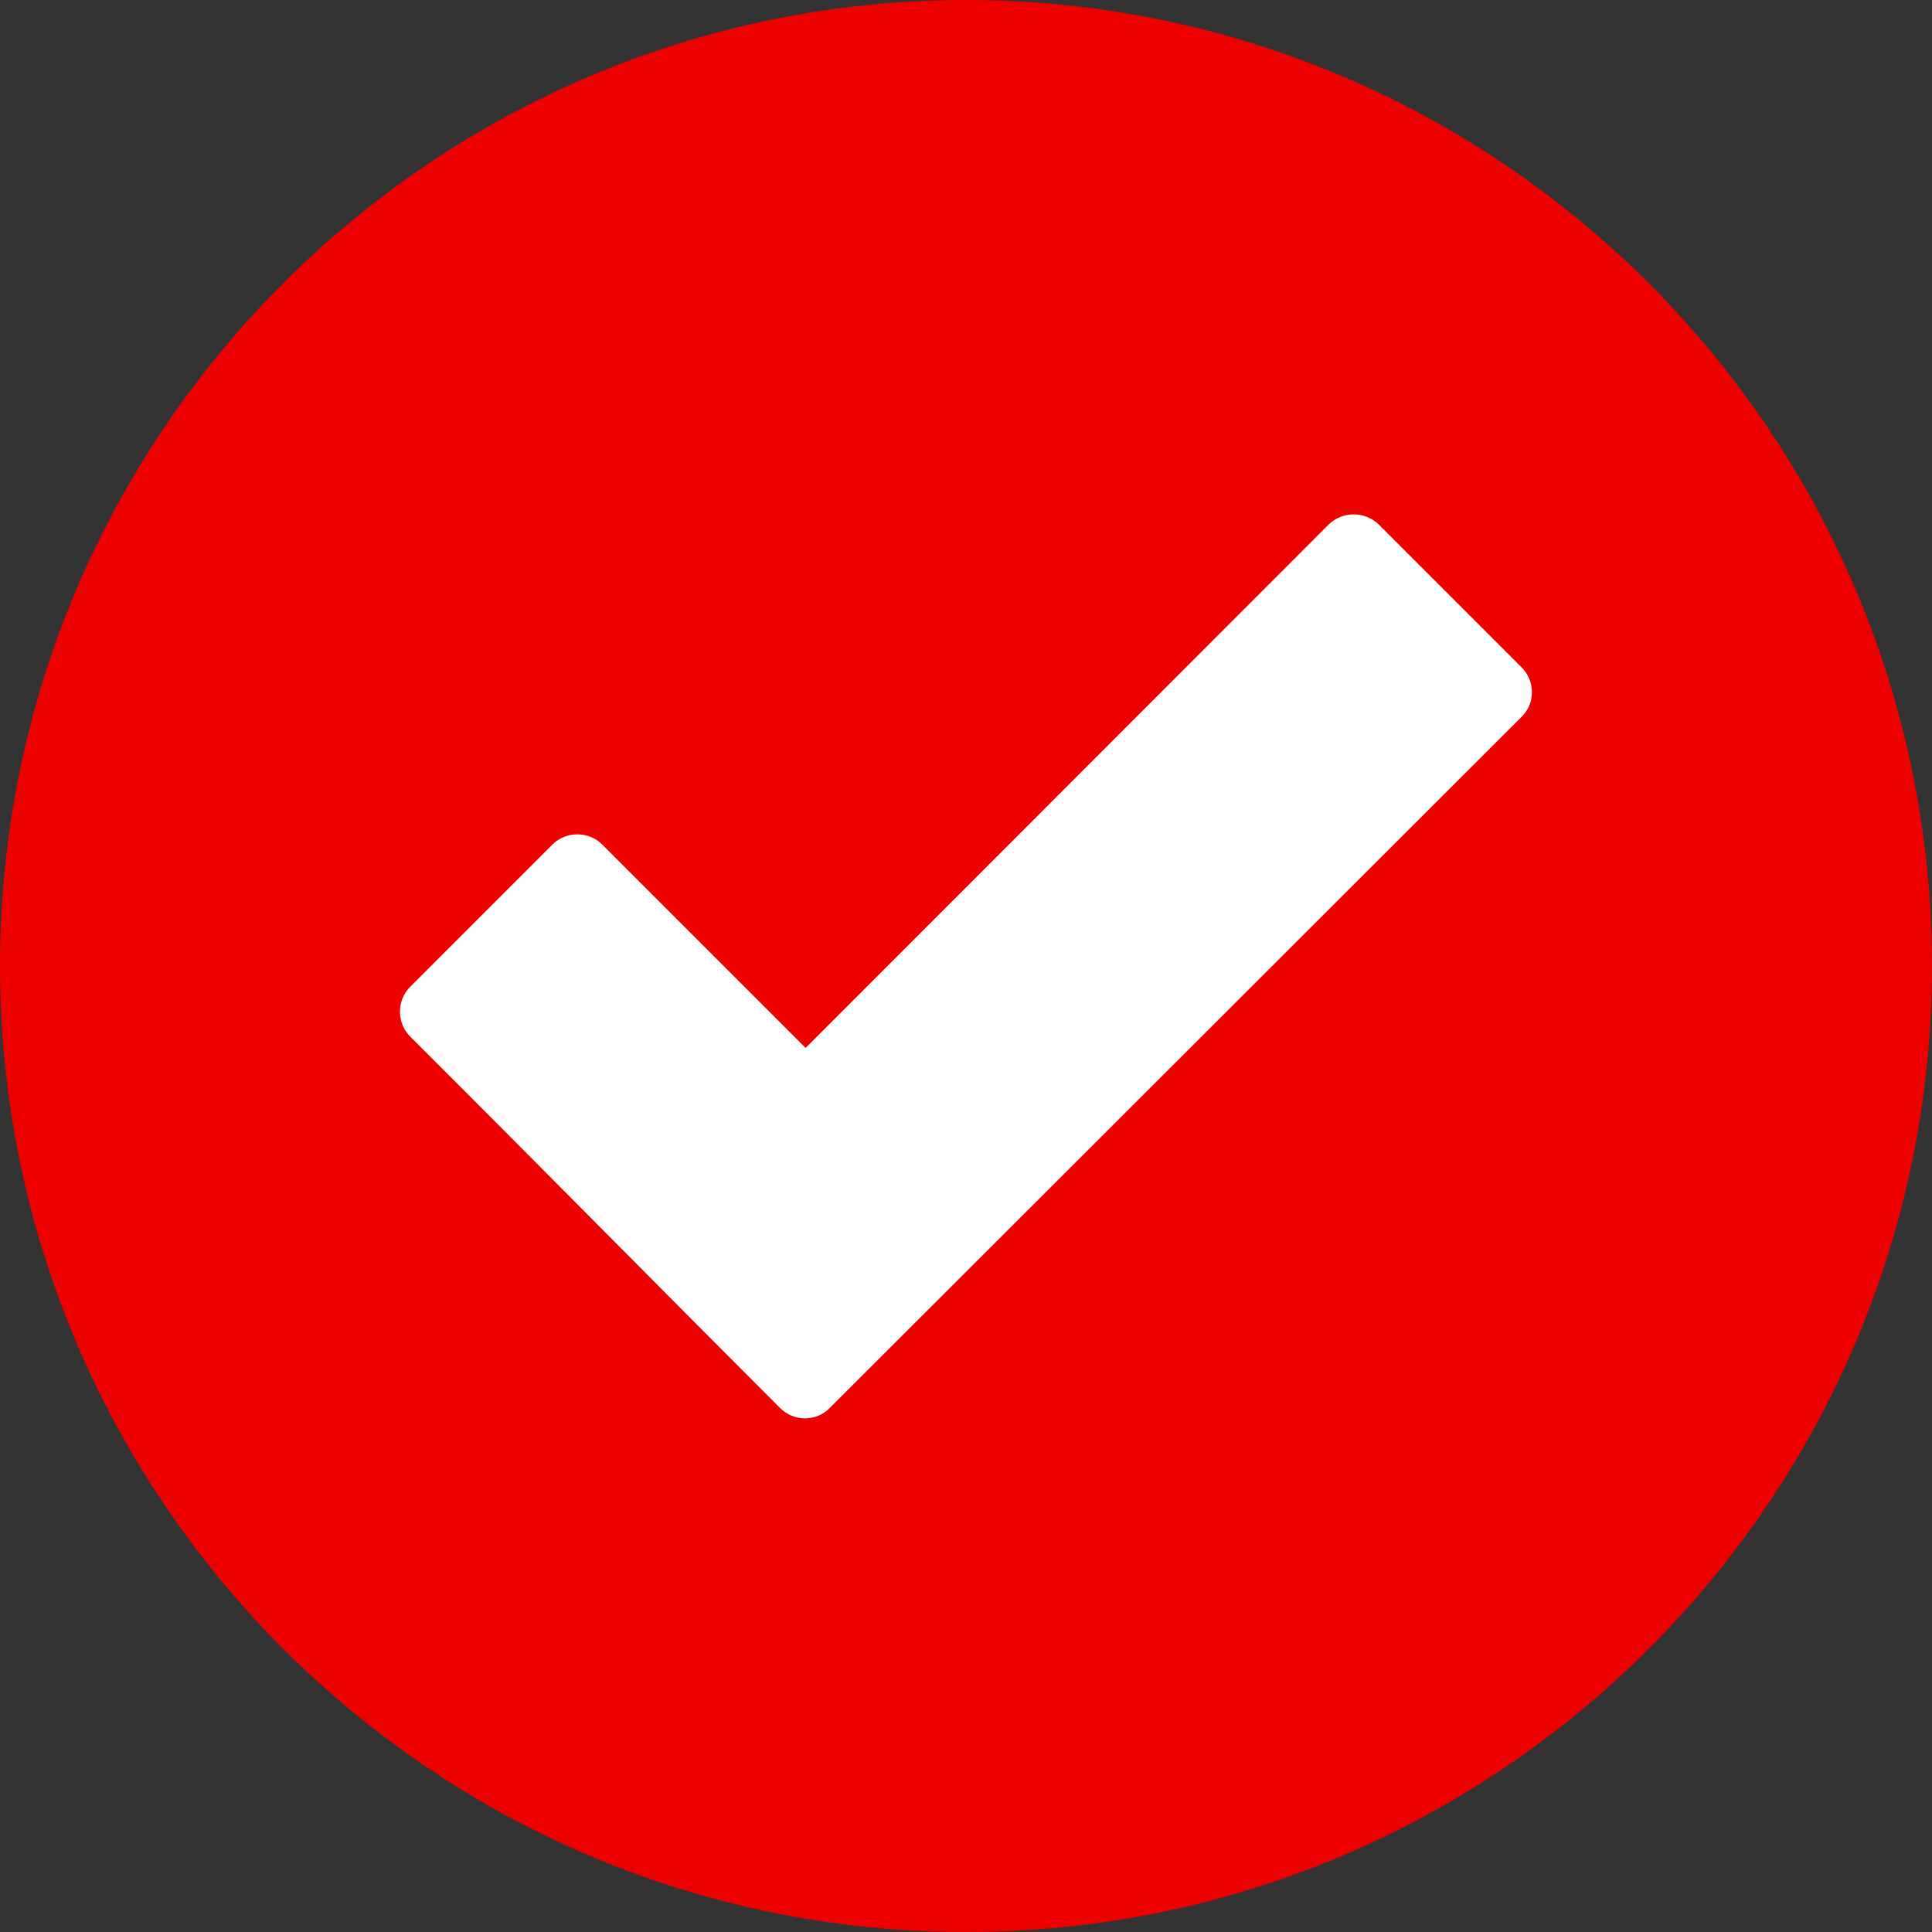<svg width="42" height="42" viewBox="0 0 42 42" fill="none" xmlns="http://www.w3.org/2000/svg">
<rect x="0" y="0" width="42" height="42" fill="#333333" stroke="none"/>
<path fill-rule="evenodd" clip-rule="evenodd" d="M21 0C9.417 0 0 9.417 0 21C0 32.583 9.417 42 21 42C32.583 42 42 32.583 42 21C42 9.417 32.583 0 21 0Z" fill="#ED0000"/>
<path d="M16.956 30.607C14.273 27.924 11.607 25.217 8.917 22.535C8.621 22.239 8.621 21.747 8.917 21.452L12.009 18.359C12.305 18.064 12.797 18.064 13.092 18.359L17.514 22.781L28.883 11.403C29.187 11.108 29.671 11.108 29.974 11.403L33.075 14.504C33.379 14.807 33.379 15.291 33.075 15.587L18.039 30.607C17.743 30.91 17.259 30.91 16.956 30.607Z" fill="white"/>
</svg>
